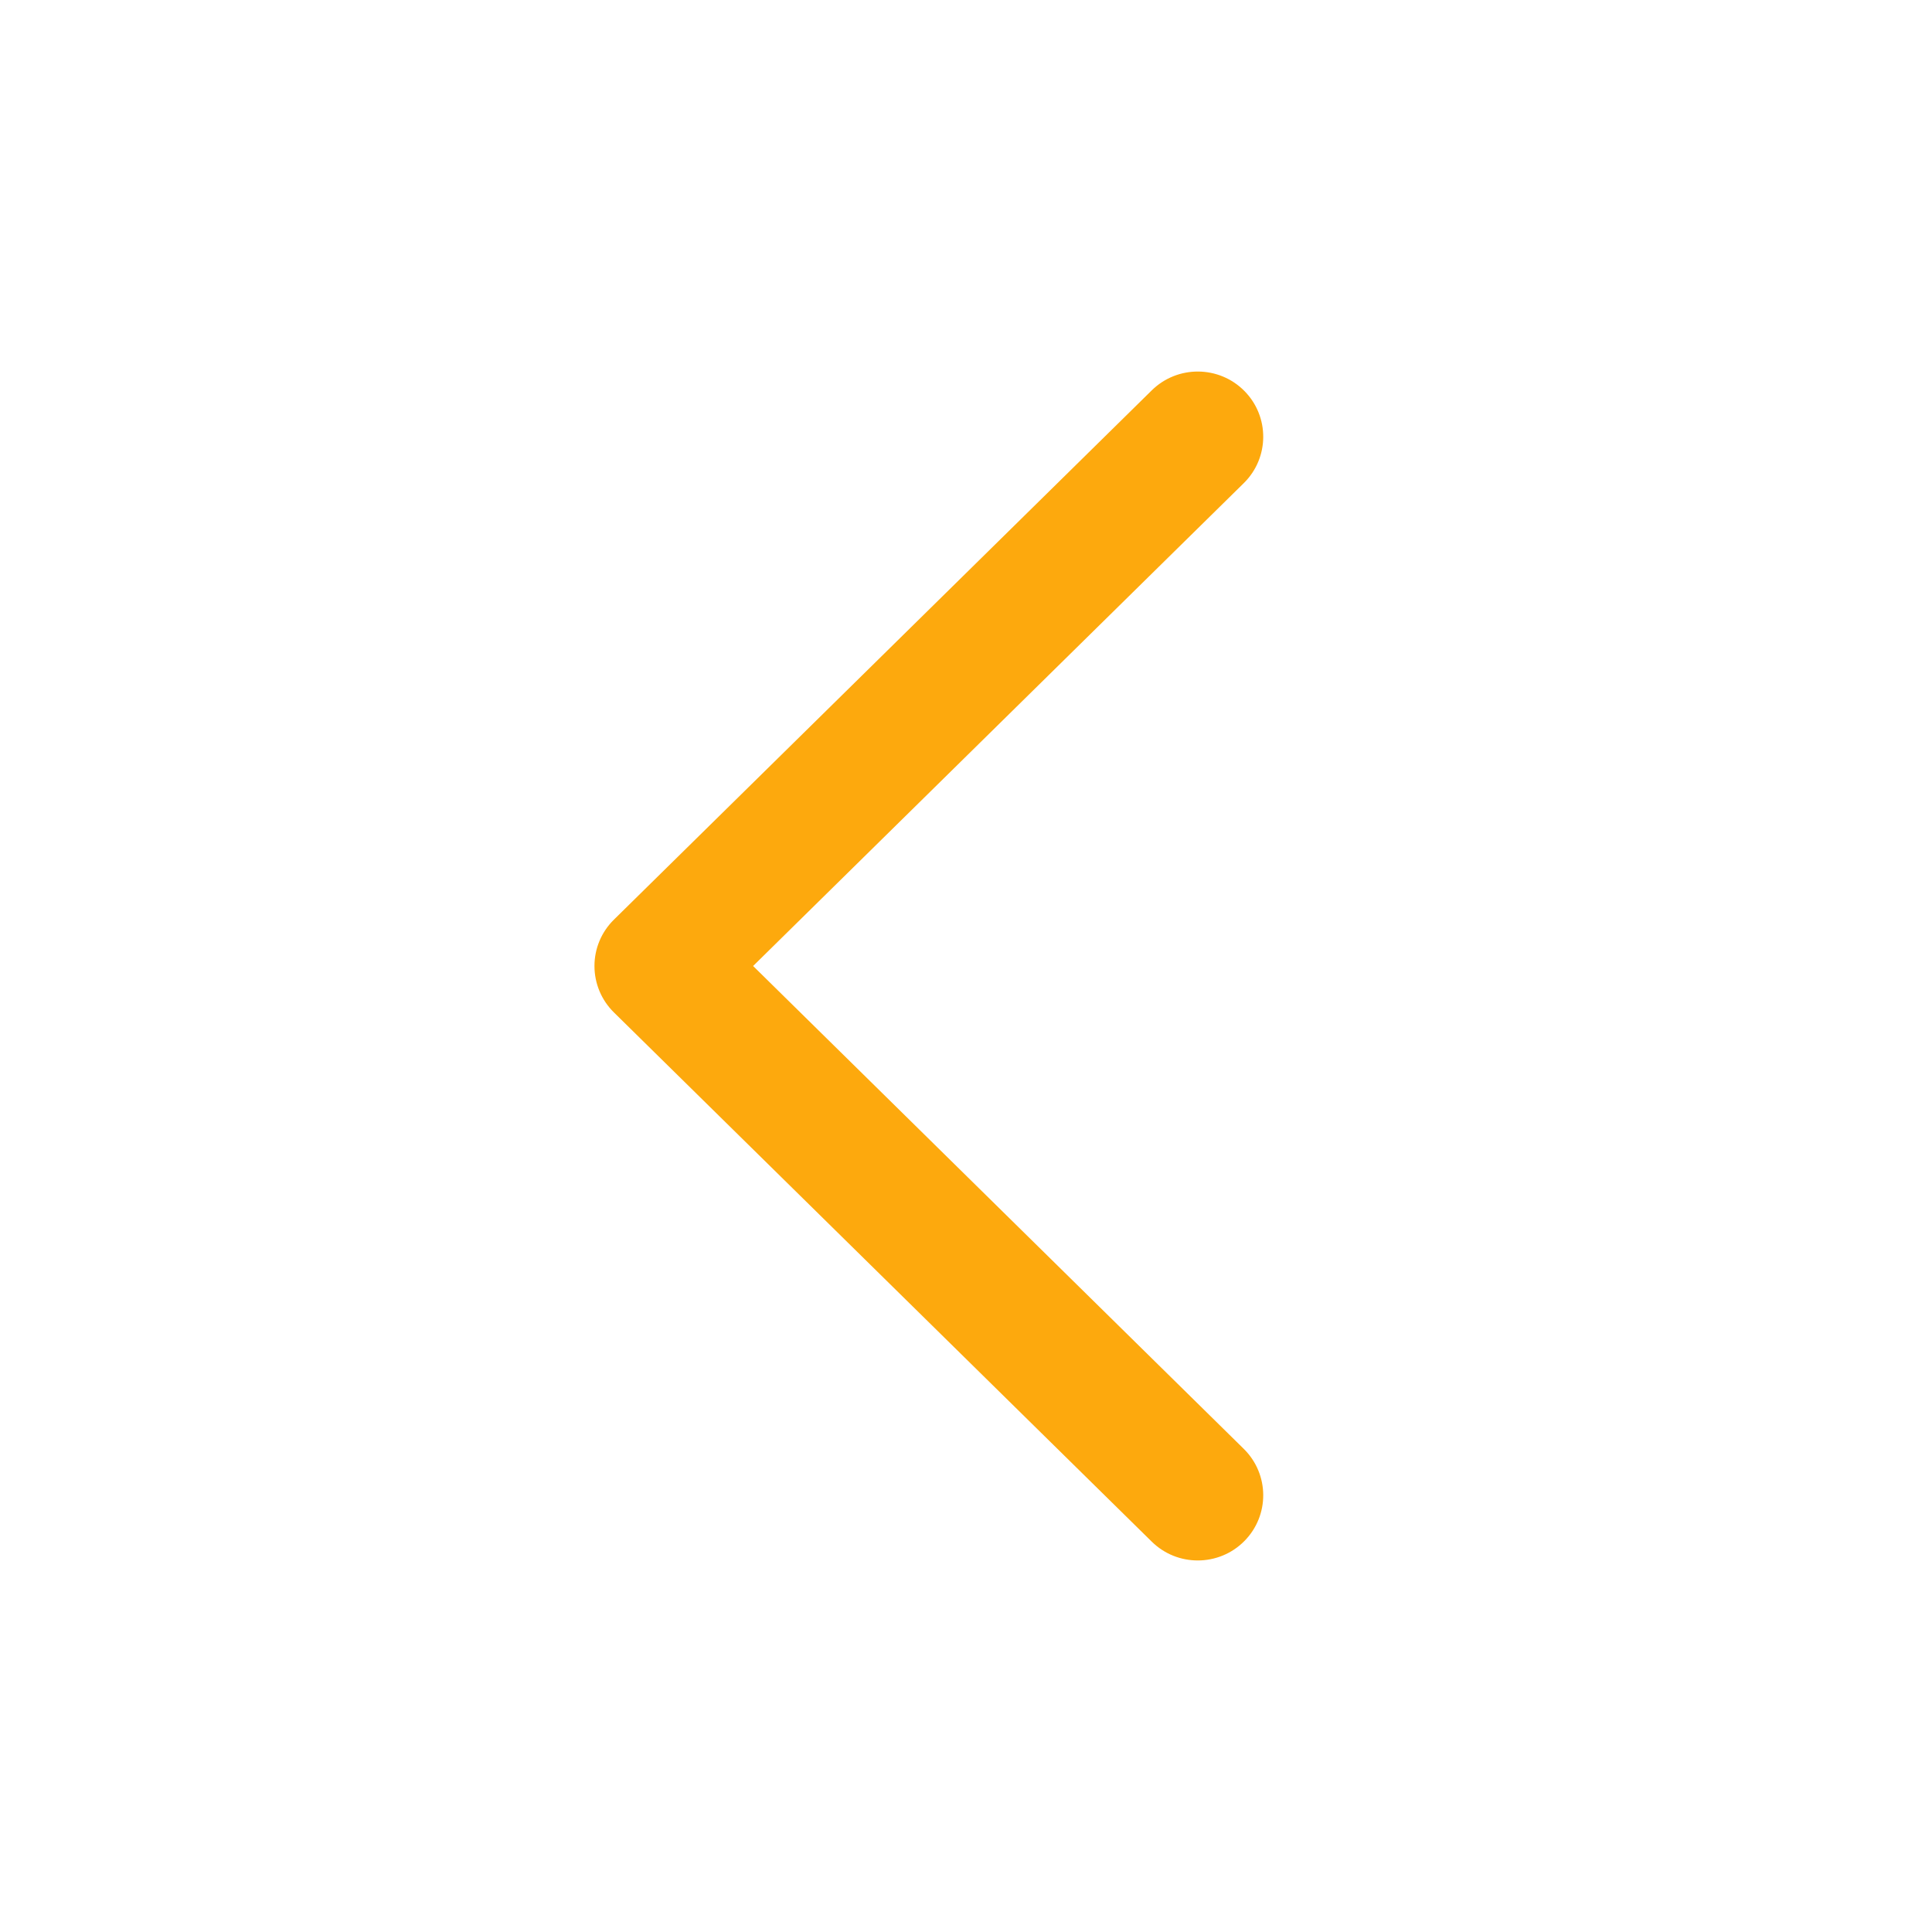 <?xml version="1.0" encoding="UTF-8"?>
<svg width="26px" height="26px" viewBox="0 0 26 26" version="1.1" xmlns="http://www.w3.org/2000/svg" xmlns:xlink="http://www.w3.org/1999/xlink">
    <!-- Generator: Sketch 61 (89581) - https://sketch.com -->
    <title>All_ return_black@2x</title>
    <desc>Created with Sketch.</desc>
    <g id="1" stroke="none" stroke-width="1" fill="none" fill-rule="evenodd">
        <g id="橙-注册/登录-验证码填写" transform="translate(-12, -32)" fill-rule="nonzero">
            <g id="All_-return_black" transform="translate(12, 32)">
                <g>
                    <g>
                        <rect id="矩形" fill="#FFFFFF" opacity="0" x="2" y="2" width="22" height="22"></rect>
                        <circle id="椭圆形" cx="13" cy="13" r="13"></circle>
                        <path d="M16.119,21 C15.895,21 15.672,20.916 15.5,20.747 L8.262,13.625 C8.094,13.46 8,13.235 8,13 C8,12.765 8.094,12.541 8.262,12.376 L15.5,5.253 C15.846,4.913 16.404,4.916 16.746,5.261 C17.088,5.606 17.084,6.162 16.738,6.502 L10.135,13 L16.738,19.498 C17.084,19.839 17.088,20.394 16.746,20.739 C16.574,20.913 16.346,21 16.119,21 Z" id="路径" fill="#FDA90D"></path>
                    </g>
                </g>
            </g>
        </g>
    </g>
</svg>